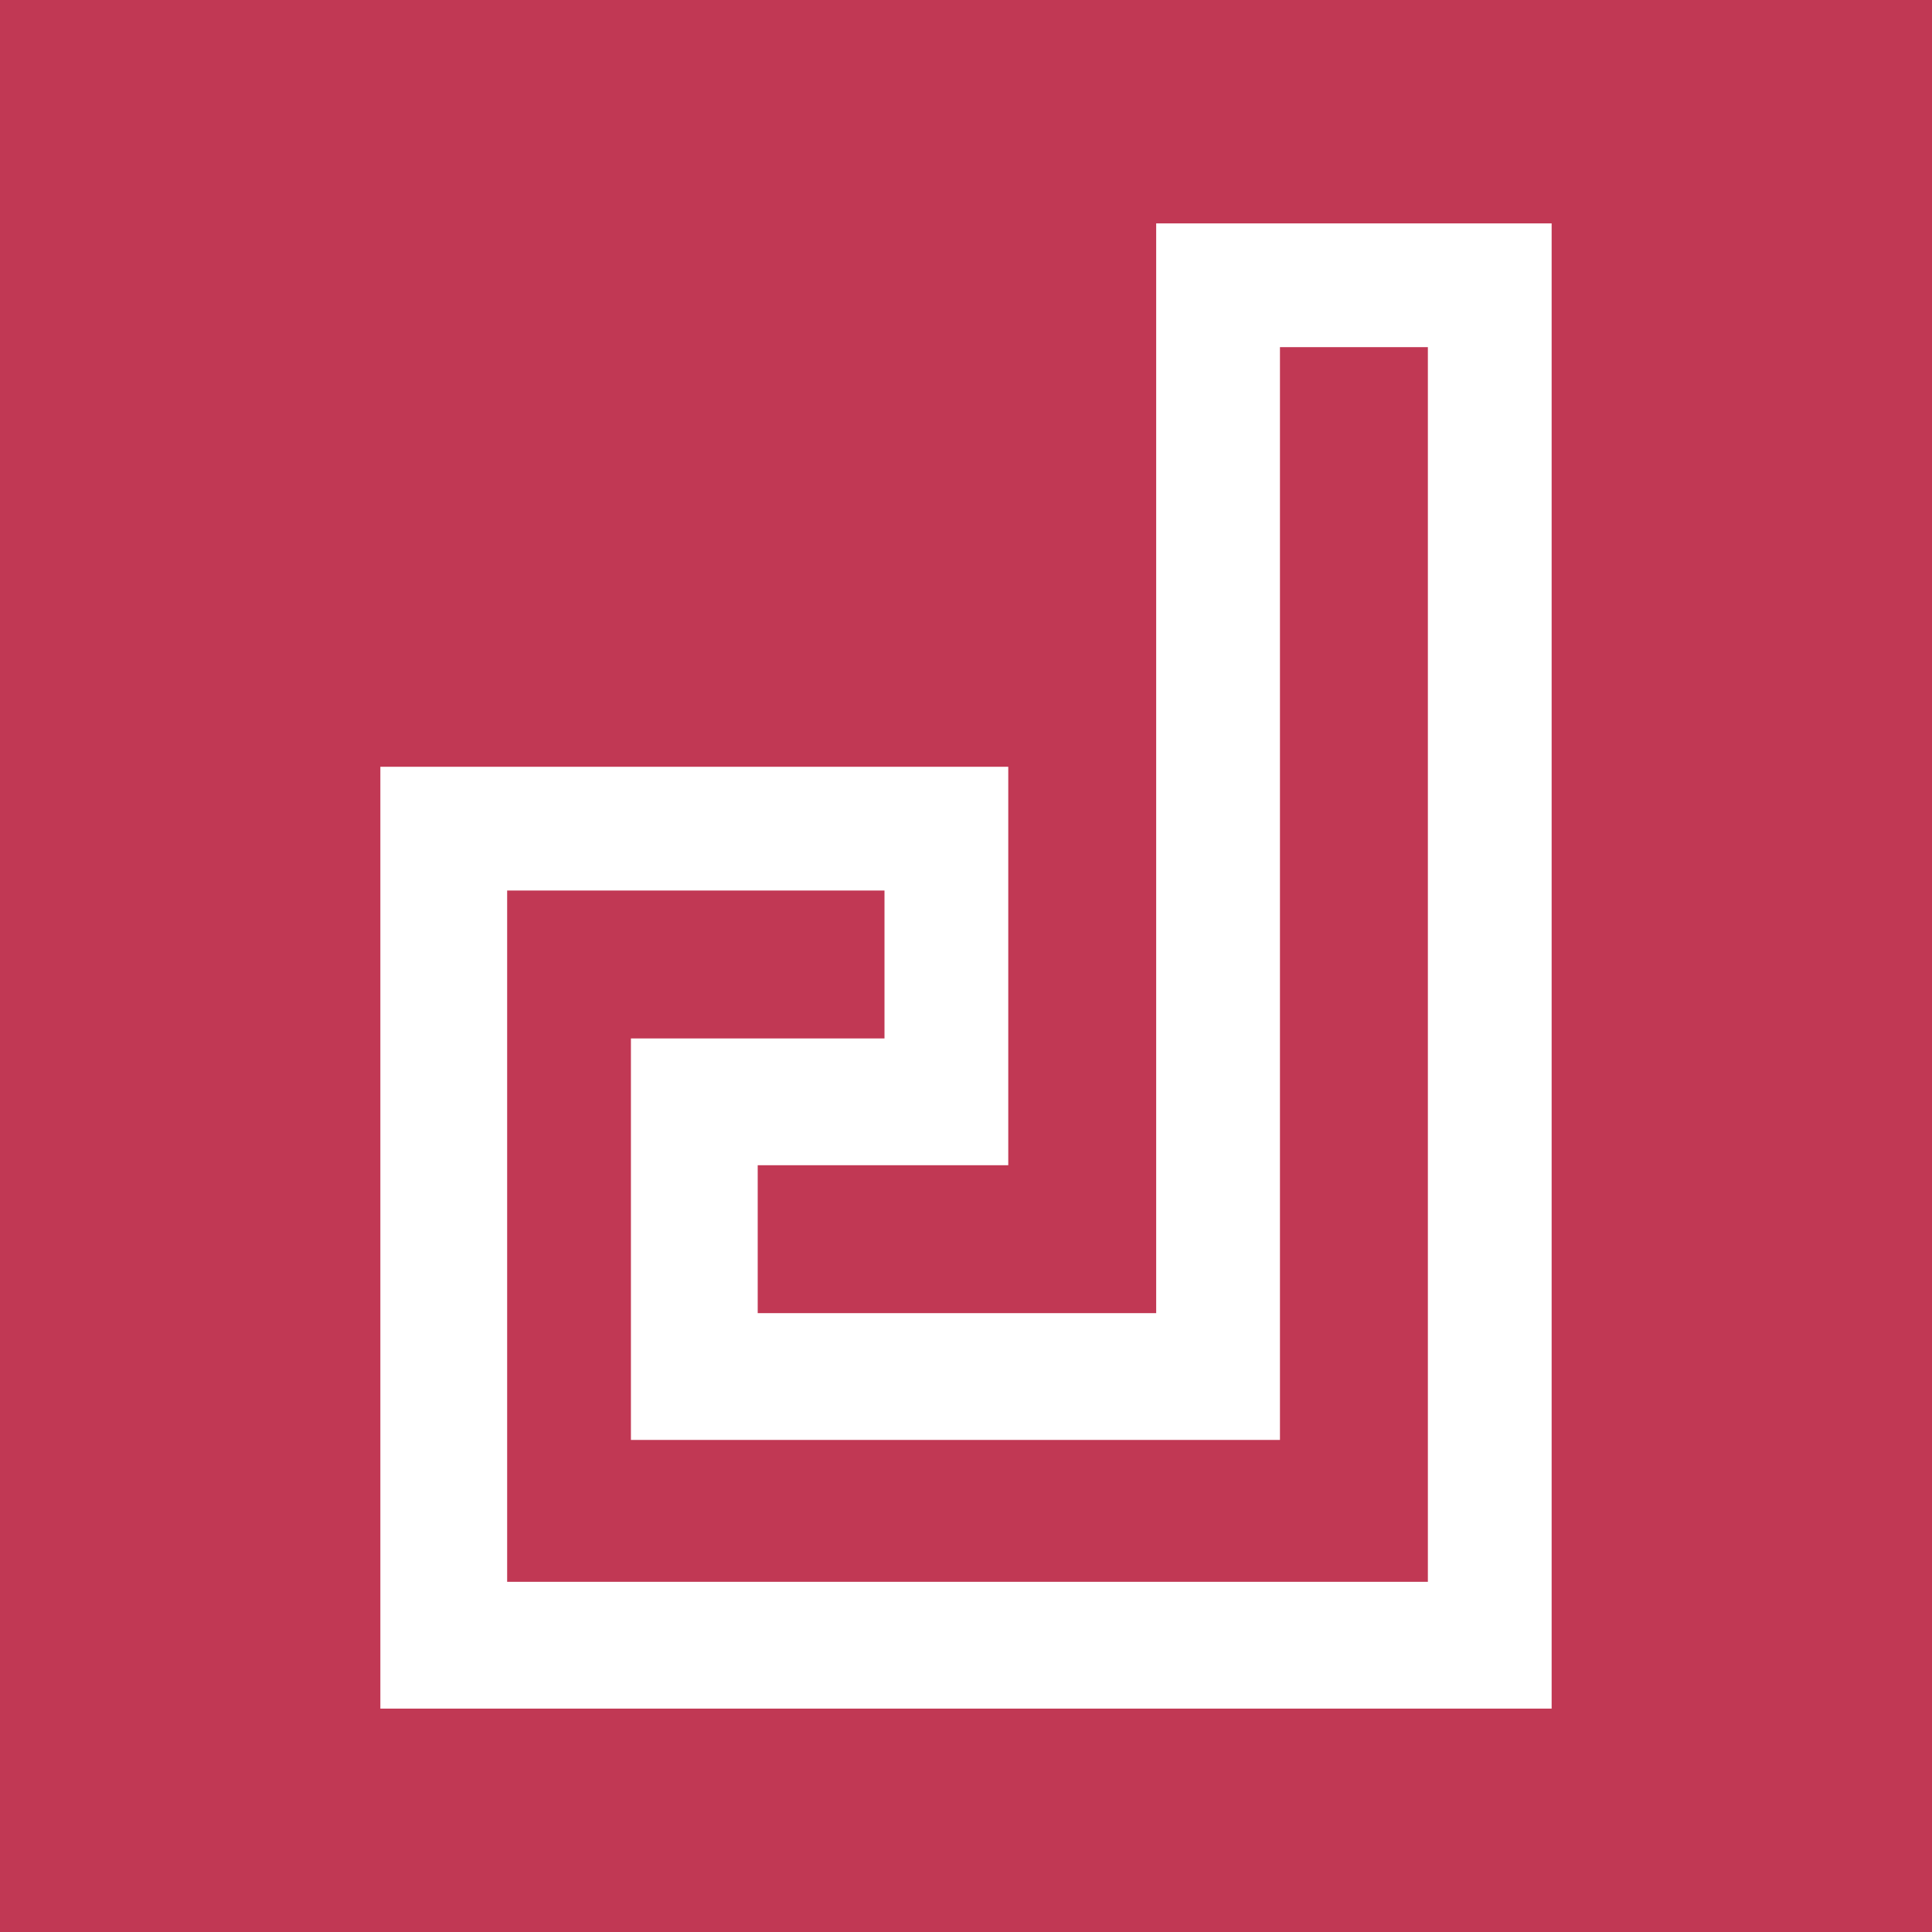 <?xml version="1.0" encoding="utf-8"?>
<!-- Generator: Adobe Illustrator 22.0.1, SVG Export Plug-In . SVG Version: 6.00 Build 0)  -->
<svg version="1.1" id="Слой_1" xmlns="http://www.w3.org/2000/svg" xmlns:xlink="http://www.w3.org/1999/xlink" x="0px" y="0px"
	 viewBox="0 0 64 64" style="enable-background:new 0 0 64 64;" xml:space="preserve">
<style type="text/css">
	.st0{fill:#C13854;}
	.st1{fill-rule:evenodd;clip-rule:evenodd;fill:#FFFFFF;}
</style>
<g>
	<rect class="st0" width="64" height="64"/>
	<path class="st1" d="M25.1,38.6h8.3V25.4h-4.2H12.6l0,31.2l38.8,0V7.4c-4.4,0-8.8,0-13.1,0l0,0l0,36.1l-13.2,0V38.6z M42.4,47.6
		V11.5l4.9,0l0,40.9l-30.5,0l0-3.6v-1.2v-4.2h0l0-4.9v-4.2v-1.2v-3.6h12.5v4.9h-4.2h-4.2v4.2v4.9v4.2h4.2H42.4z"/>
</g>
</svg>
